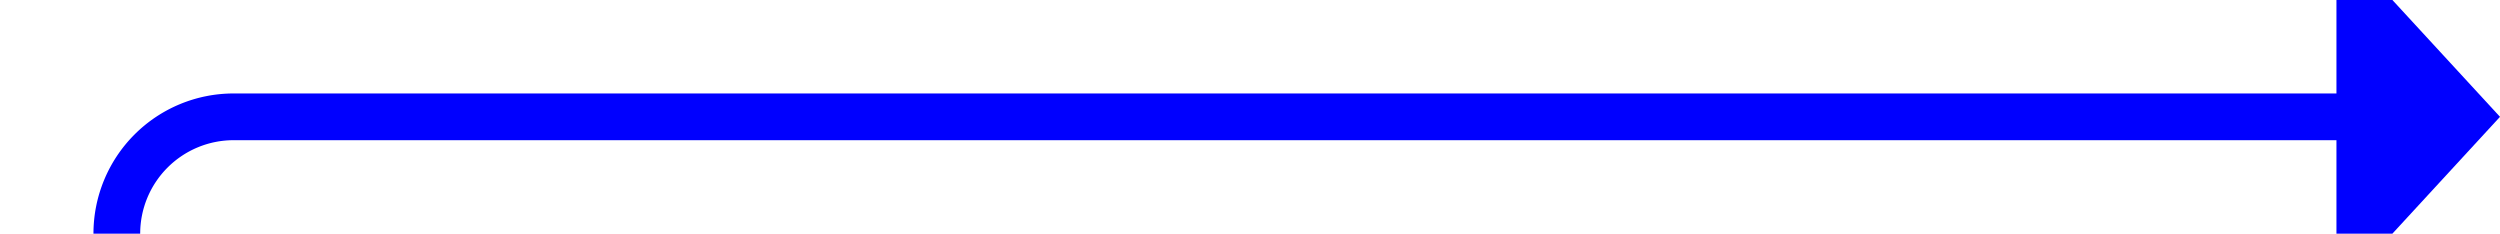 ﻿<?xml version="1.0" encoding="utf-8"?>
<svg version="1.1" xmlns:xlink="http://www.w3.org/1999/xlink" width="107px" height="10px" preserveAspectRatio="xMinYMid meet" viewBox="455 256  107 8" xmlns="http://www.w3.org/2000/svg">
  <path d="M 556 260  L 465 260  A 5 5 0 0 0 460 265 L 460 297  A 3 3 0 0 1 463 300 A 3 3 0 0 1 460 303 L 460 357  A 5 5 0 0 0 465 362 L 897 362  " stroke-width="2" stroke="#0000ff" fill="none" />
  <path d="M 555 267.6  L 562 260  L 555 252.4  L 555 267.6  Z M 896 369.6  L 903 362  L 896 354.4  L 896 369.6  Z " fill-rule="nonzero" fill="#0000ff" stroke="none" />
</svg>